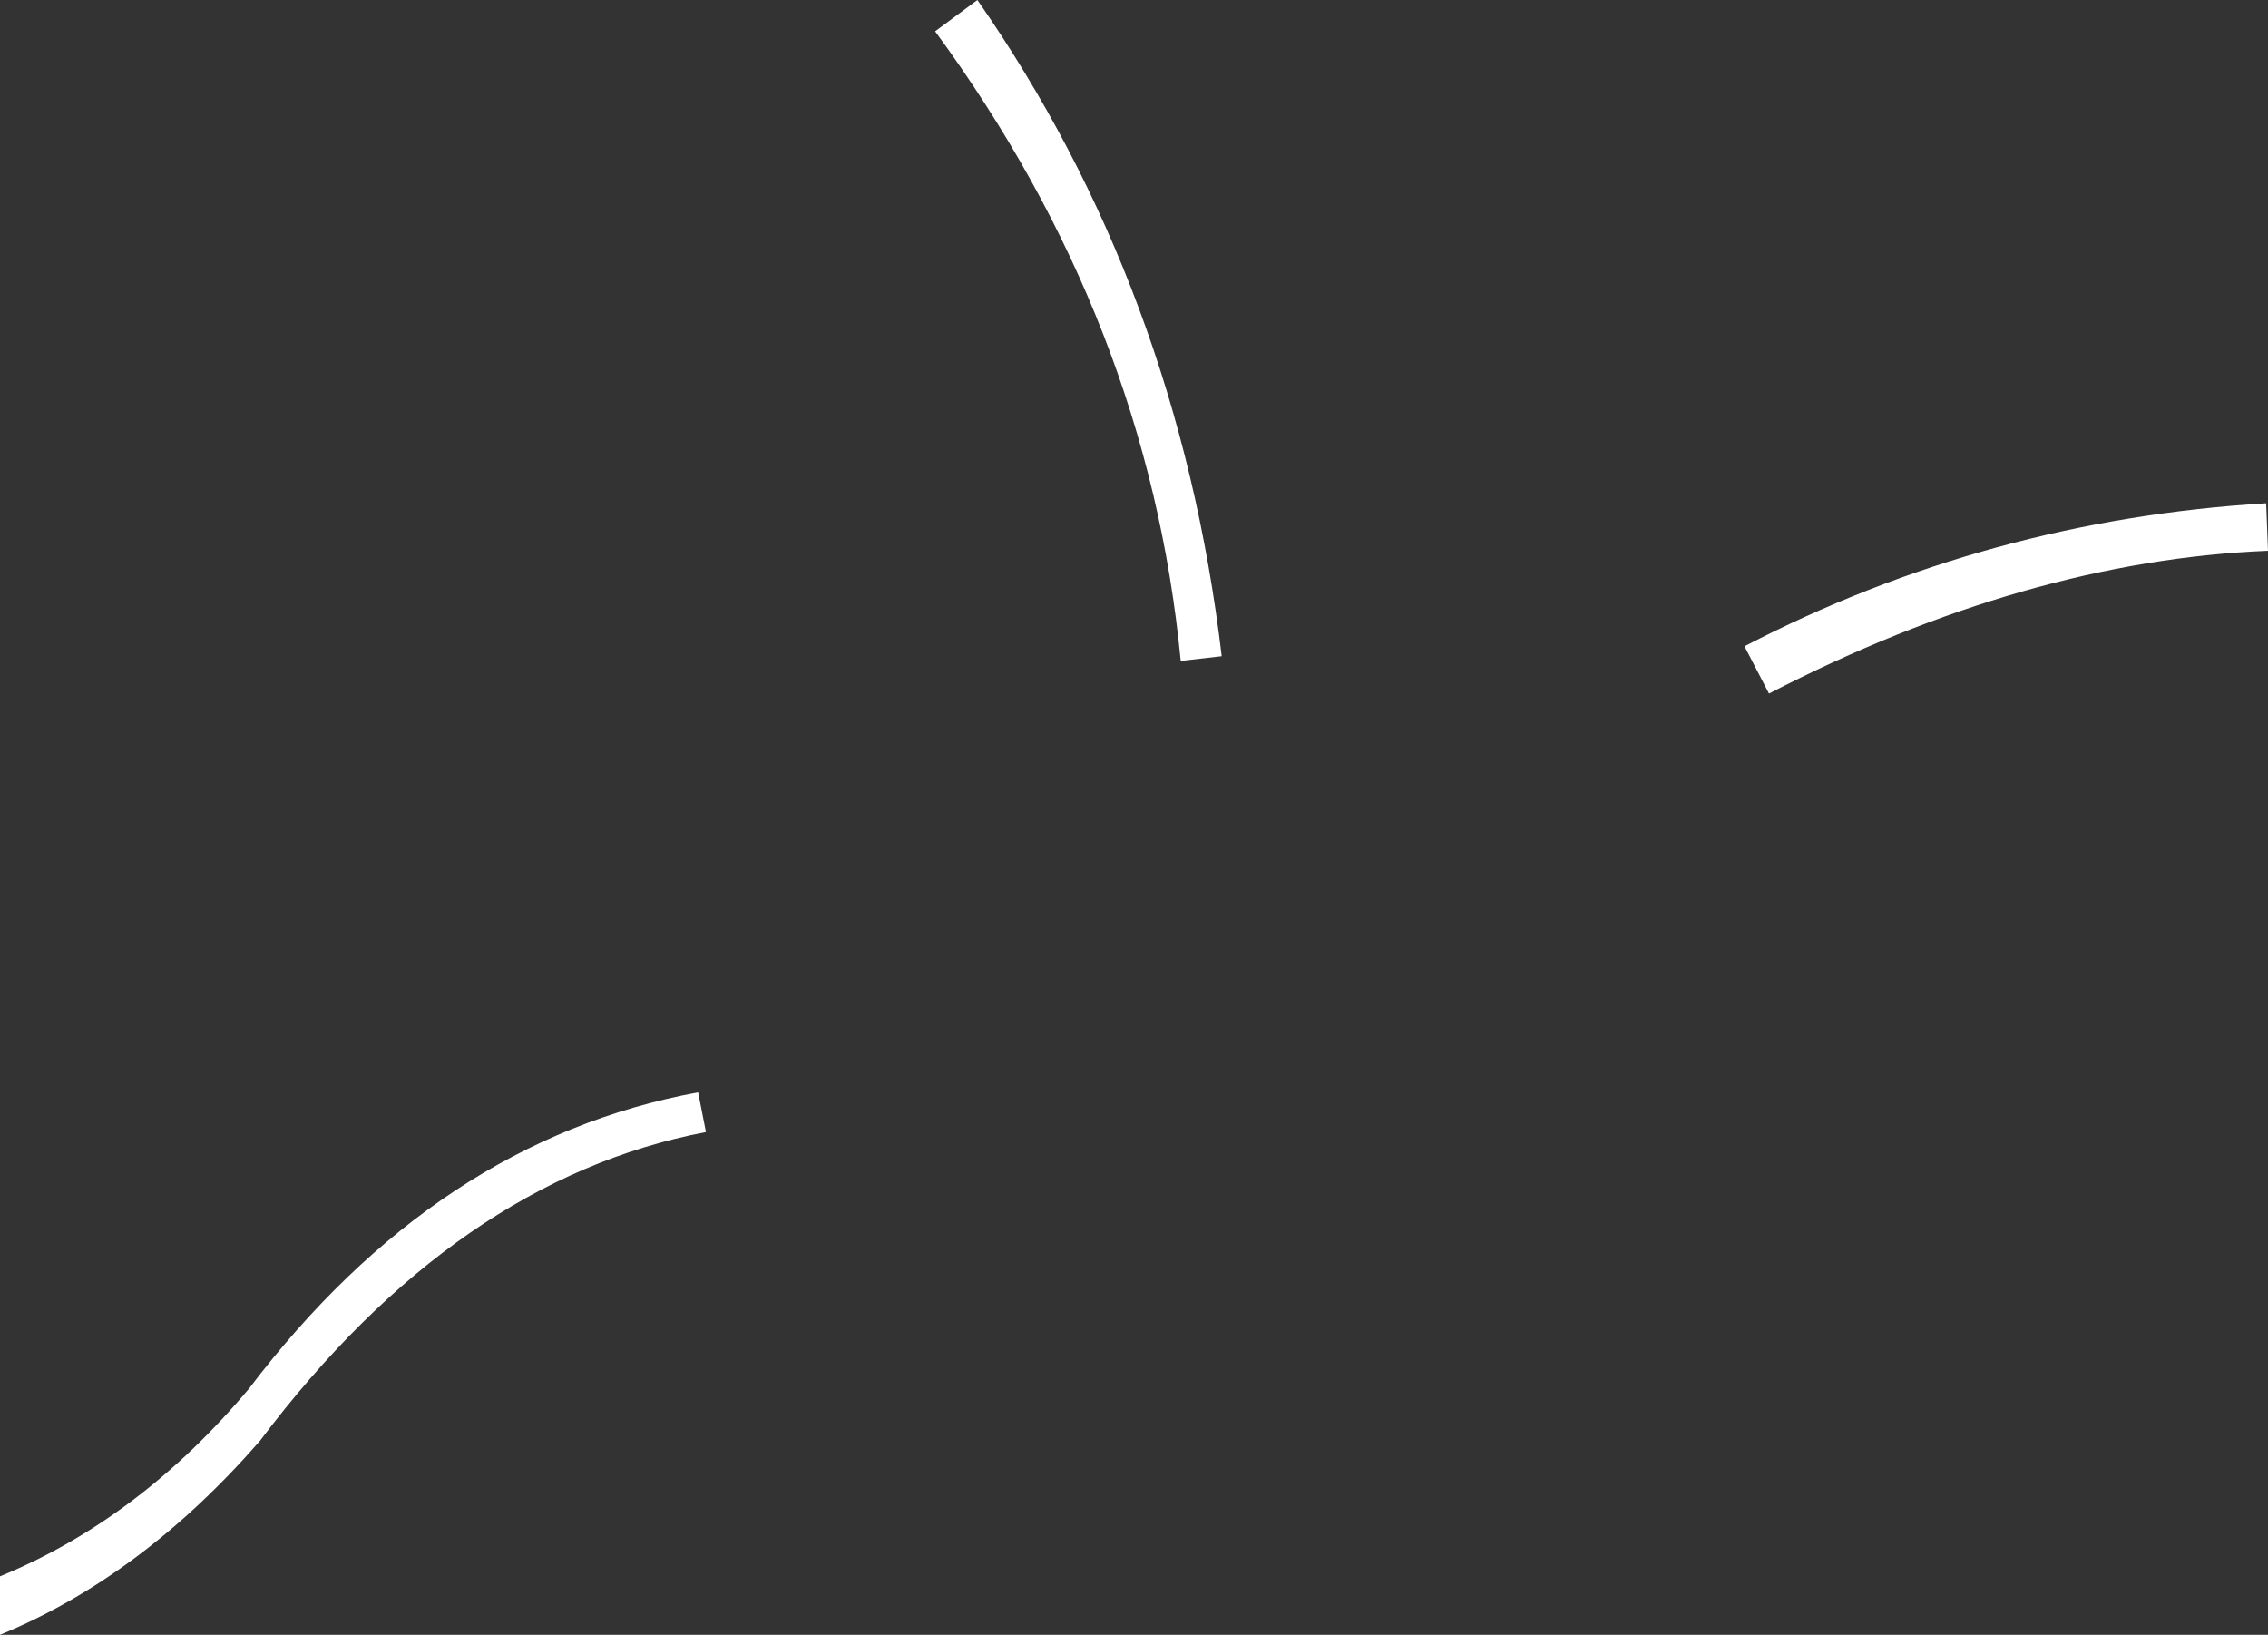 <?xml version="1.0" encoding="UTF-8" standalone="no"?>
<svg xmlns:xlink="http://www.w3.org/1999/xlink" height="313.15px" width="434.5px" xmlns="http://www.w3.org/2000/svg">
  <rect width="100%" height="100%" fill="#333333" stroke="none"/>
  <g transform="matrix(1.0, 0.0, 0.0, 1.0, 227.25, 176.0)">
    <path d="M106.95 -52.2 L111.65 -43.15 Q161.0 -68.6 207.25 -70.5 L206.9 -79.6 Q153.65 -76.4 106.95 -52.2 M-48.1 -170.0 Q-7.3 -114.45 -1.05 -49.4 L6.8 -50.3 Q-1.55 -120.75 -40.0 -176.0 L-48.1 -170.0 M-227.25 125.95 L-227.25 137.15 Q-200.1 126.0 -177.45 100.0 -139.8 49.95 -92.0 40.85 L-93.5 33.25 Q-143.5 42.45 -179.55 90.0 -200.55 115.0 -227.25 125.95" fill="#ffffff" fill-rule="evenodd" stroke="none">
      <animate attributeName="fill" dur="2s" repeatCount="indefinite" values="#ffffff;#ffffff"/>
      <animate attributeName="fill-opacity" dur="2s" repeatCount="indefinite" values="1.0;1.0"/>
      <animate attributeName="d" dur="2s" repeatCount="indefinite" values="M106.95 -52.2 L111.65 -43.15 Q161.0 -68.6 207.25 -70.5 L206.9 -79.6 Q153.65 -76.4 106.95 -52.2 M-48.1 -170.0 Q-7.3 -114.45 -1.05 -49.4 L6.8 -50.3 Q-1.55 -120.75 -40.0 -176.0 L-48.1 -170.0 M-227.25 125.95 L-227.25 137.15 Q-200.1 126.0 -177.45 100.0 -139.8 49.95 -92.0 40.85 L-93.5 33.25 Q-143.5 42.45 -179.55 90.0 -200.55 115.0 -227.25 125.95;M99.45 -48.1 L104.5 -39.35 Q153.05 -65.95 198.65 -69.95 L197.6 -78.85 Q145.3 -73.85 99.45 -48.1 M-48.1 -170.0 Q-4.65 -110.85 -0.4 -40.85 L7.8 -40.8 Q1.05 -117.05 -40.0 -176.0 L-48.1 -170.0 M-227.25 125.95 L-227.25 137.15 Q-200.1 126.0 -177.45 100.0 -135.15 43.8 -80.1 39.2 L-80.55 31.55 Q-138.9 36.35 -179.55 90.0 -200.55 115.0 -227.25 125.95"/>
    </path>
    <path d="M-227.25 125.95 Q-200.55 115.0 -179.55 90.0 -143.5 42.45 -93.5 33.25 L-92.0 40.85 Q-139.8 49.95 -177.45 100.0 -200.1 126.0 -227.25 137.15 L-227.25 125.95 M-48.1 -170.0 L-40.0 -176.0 Q-1.55 -120.75 6.8 -50.3 L-1.05 -49.4 Q-7.3 -114.45 -48.1 -170.0 M106.95 -52.2 Q153.65 -76.4 206.9 -79.6 L207.25 -70.5 Q161.0 -68.6 111.65 -43.15 L106.95 -52.2" fill="none" stroke="#000000" stroke-linecap="round" stroke-linejoin="round" stroke-opacity="0.0" stroke-width="1.0">
      <animate attributeName="stroke" dur="2s" repeatCount="indefinite" values="#000000;#000001"/>
      <animate attributeName="stroke-width" dur="2s" repeatCount="indefinite" values="0.0;0.0"/>
      <animate attributeName="fill-opacity" dur="2s" repeatCount="indefinite" values="0.0;0.0"/>
      <animate attributeName="d" dur="2s" repeatCount="indefinite" values="M-227.25 125.95 Q-200.55 115.0 -179.55 90.0 -143.5 42.45 -93.5 33.25 L-92.0 40.85 Q-139.8 49.95 -177.45 100.0 -200.1 126.0 -227.25 137.15 L-227.25 125.95 M-48.1 -170.0 L-40.0 -176.0 Q-1.55 -120.75 6.8 -50.3 L-1.05 -49.4 Q-7.3 -114.45 -48.1 -170.0 M106.95 -52.2 Q153.65 -76.4 206.9 -79.6 L207.25 -70.5 Q161.0 -68.6 111.65 -43.15 L106.95 -52.2;M-227.25 125.95 Q-200.55 115.0 -179.55 90.0 -138.9 36.35 -80.55 31.55 L-80.1 39.2 Q-135.15 43.8 -177.45 100.0 -200.1 126.0 -227.25 137.15 L-227.25 125.95 M-48.1 -170.0 L-40.0 -176.0 Q1.05 -117.05 7.8 -40.8 L-0.4 -40.85 Q-4.65 -110.85 -48.1 -170.0 M99.45 -48.1 Q145.3 -73.85 197.6 -78.85 L198.65 -69.95 Q153.05 -65.95 104.5 -39.35 L99.45 -48.1"/>
    </path>
  </g>
</svg>
